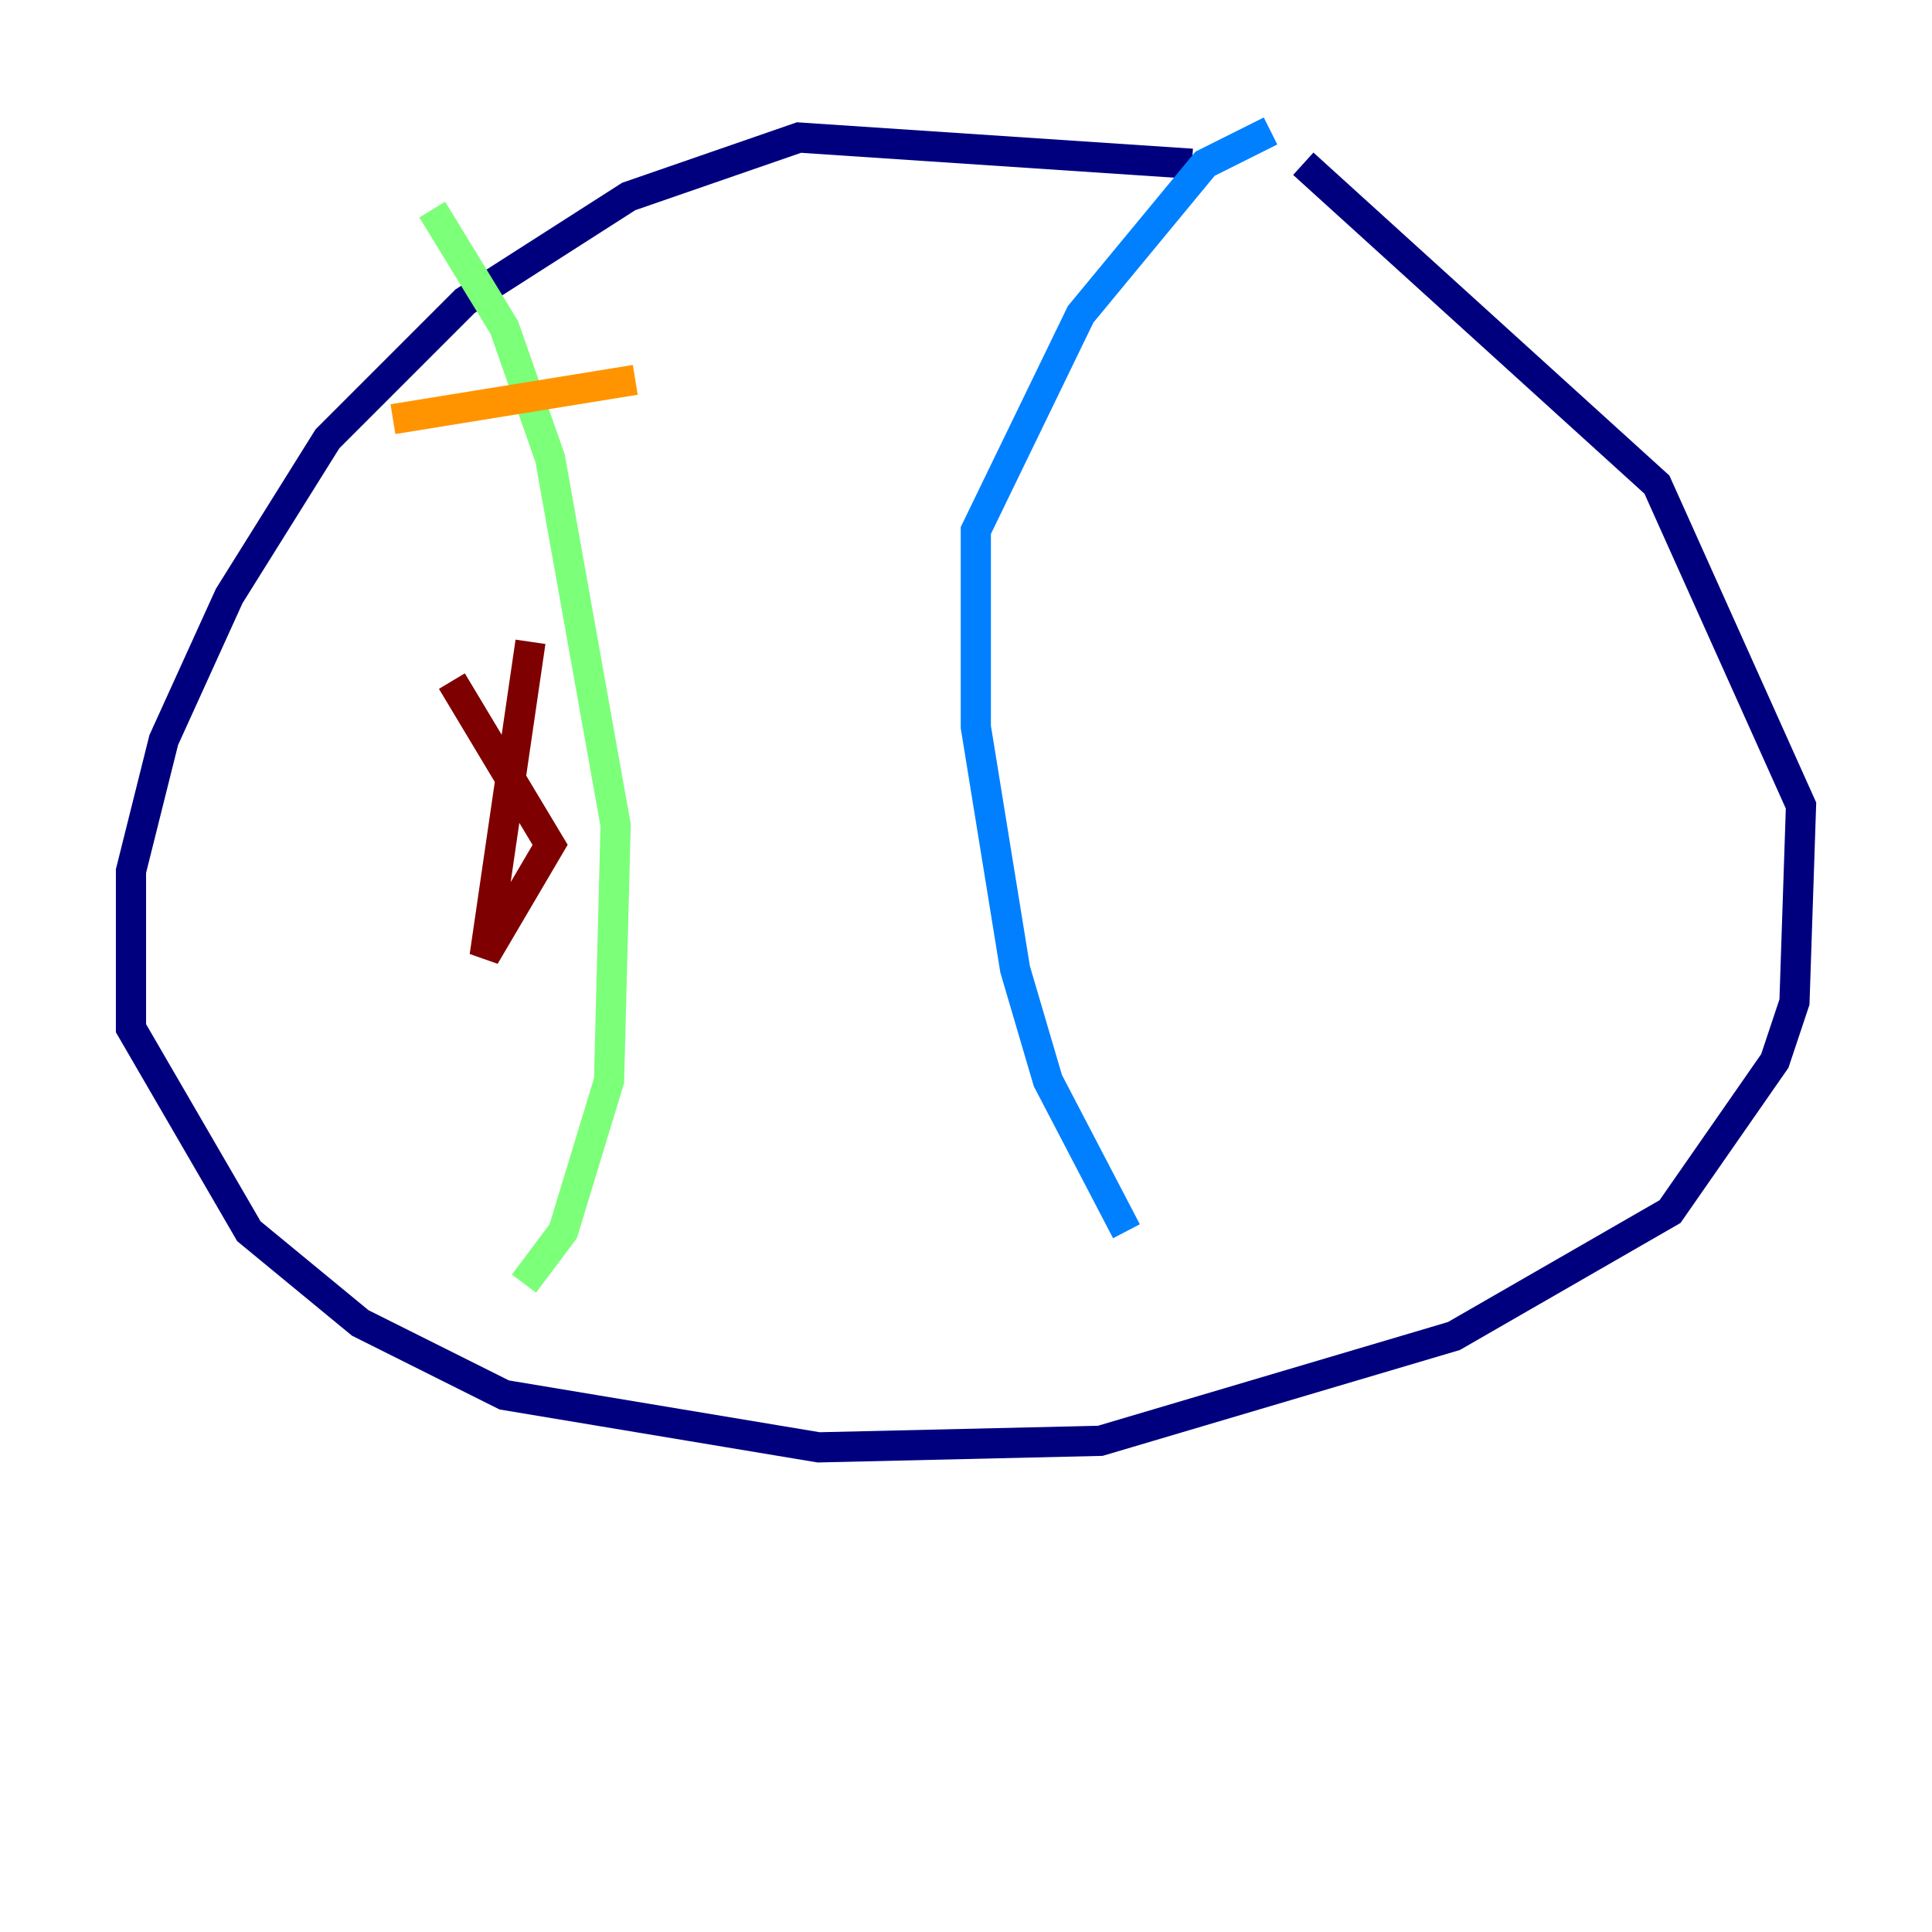 <?xml version="1.0" encoding="utf-8" ?>
<svg baseProfile="tiny" height="128" version="1.2" viewBox="0,0,128,128" width="128" xmlns="http://www.w3.org/2000/svg" xmlns:ev="http://www.w3.org/2001/xml-events" xmlns:xlink="http://www.w3.org/1999/xlink"><defs /><polyline fill="none" points="78.969,10.848 52.936,9.112 41.654,13.017 30.807,19.959 21.695,29.071 15.186,39.485 10.848,49.031 8.678,57.709 8.678,68.122 16.488,81.573 23.864,87.647 33.41,92.42 54.237,95.891 72.895,95.458 96.325,88.515 110.644,80.271 117.586,70.291 118.888,66.386 119.322,53.37 109.776,32.108 86.346,10.848" stroke="#00007f" stroke-width="2" /><polyline fill="none" points="84.176,8.678 79.837,10.848 71.593,20.827 64.651,35.146 64.651,48.163 67.254,64.217 69.424,71.593 74.63,81.573" stroke="#0080ff" stroke-width="2" /><polyline fill="none" points="28.637,13.885 33.41,21.695 36.447,30.373 40.786,54.671 40.352,71.593 37.315,81.573 34.712,85.044" stroke="#7cff79" stroke-width="2" /><polyline fill="none" points="26.034,27.77 42.088,25.166" stroke="#ff9400" stroke-width="2" /><polyline fill="none" points="29.939,45.125 36.447,55.973 32.108,63.349 35.146,42.522" stroke="#7f0000" stroke-width="2" /></svg>